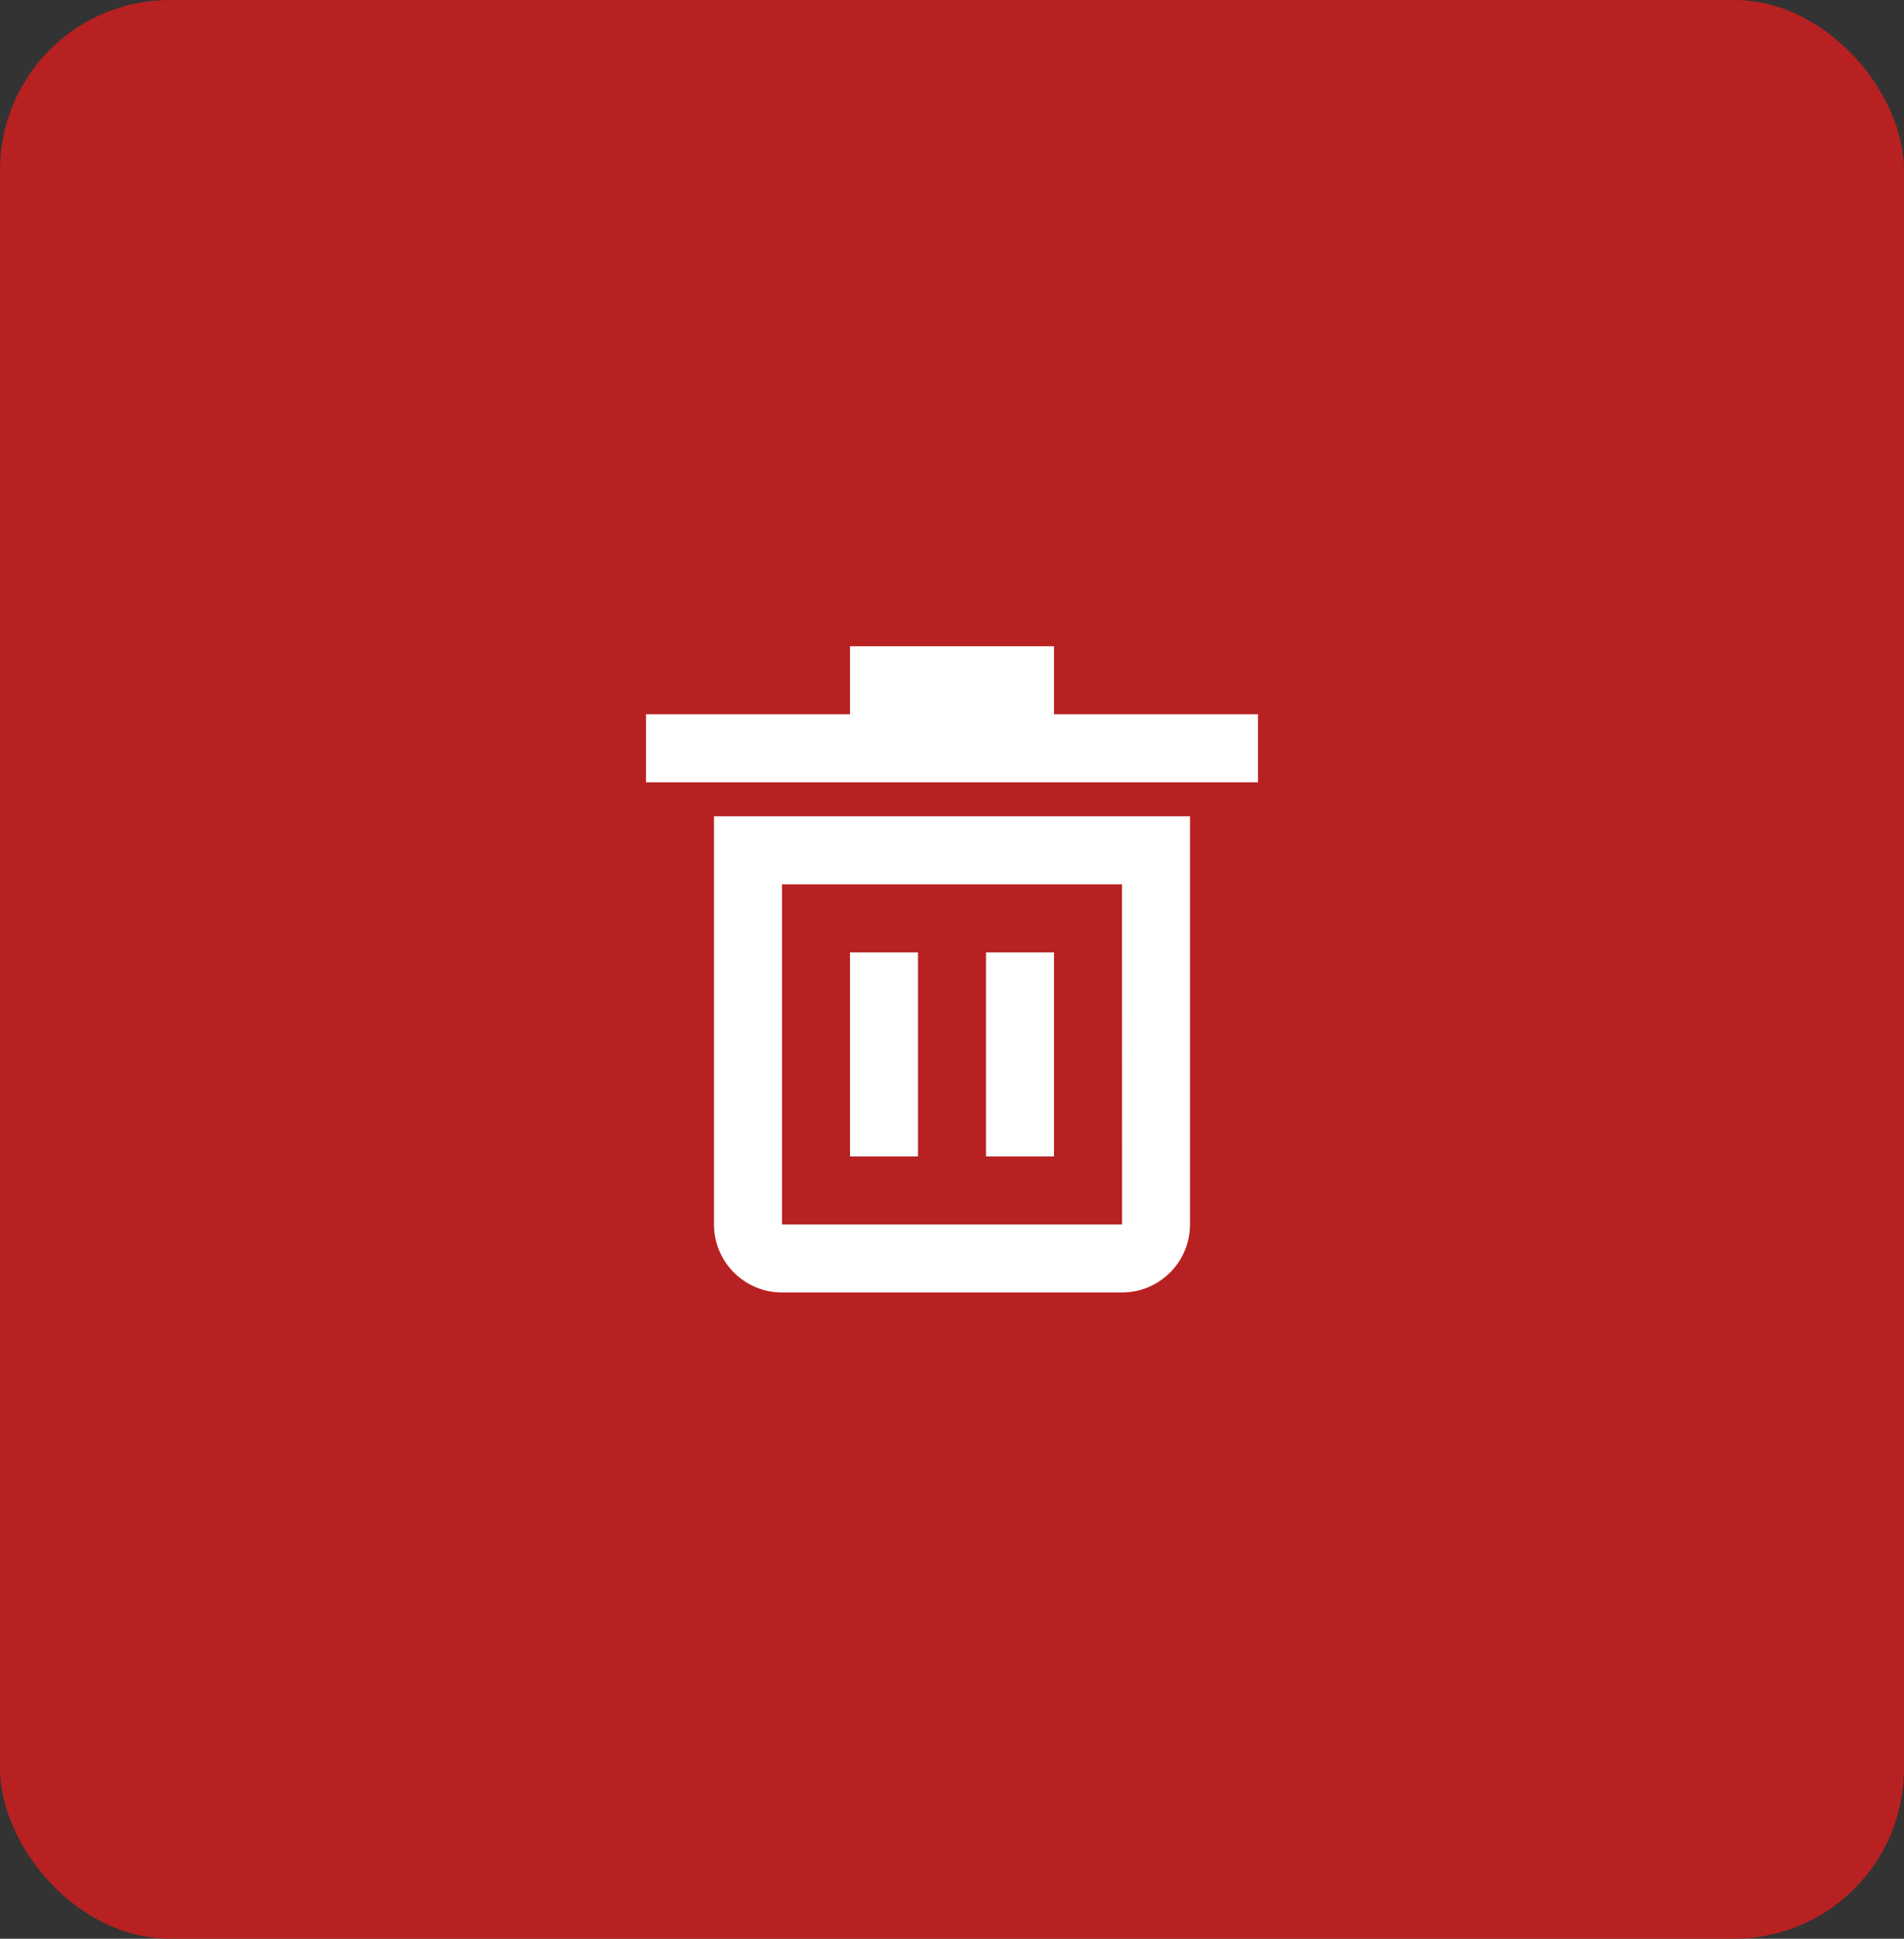 <svg width="56" height="57" viewBox="0 0 56 57" fill="none" xmlns="http://www.w3.org/2000/svg">
<rect x="0" y="0" width="56" height="57" fill="#333333" stroke="none"/>
<rect width="56" height="57" rx="5" fill="#B72121"/>
<path d="M21 36C21 37.103 21.897 38 23 38H33C34.103 38 35 37.103 35 36V24H21V36ZM23 26H33L33.002 36H23V26Z" fill="white"/>
<path d="M31 21V19H25V21H19V23H37V21H31Z" fill="white"/>
<path d="M27 28H25V34H27V28Z" fill="white"/>
<path d="M31 28H29V34H31V28Z" fill="white"/>
</svg>
